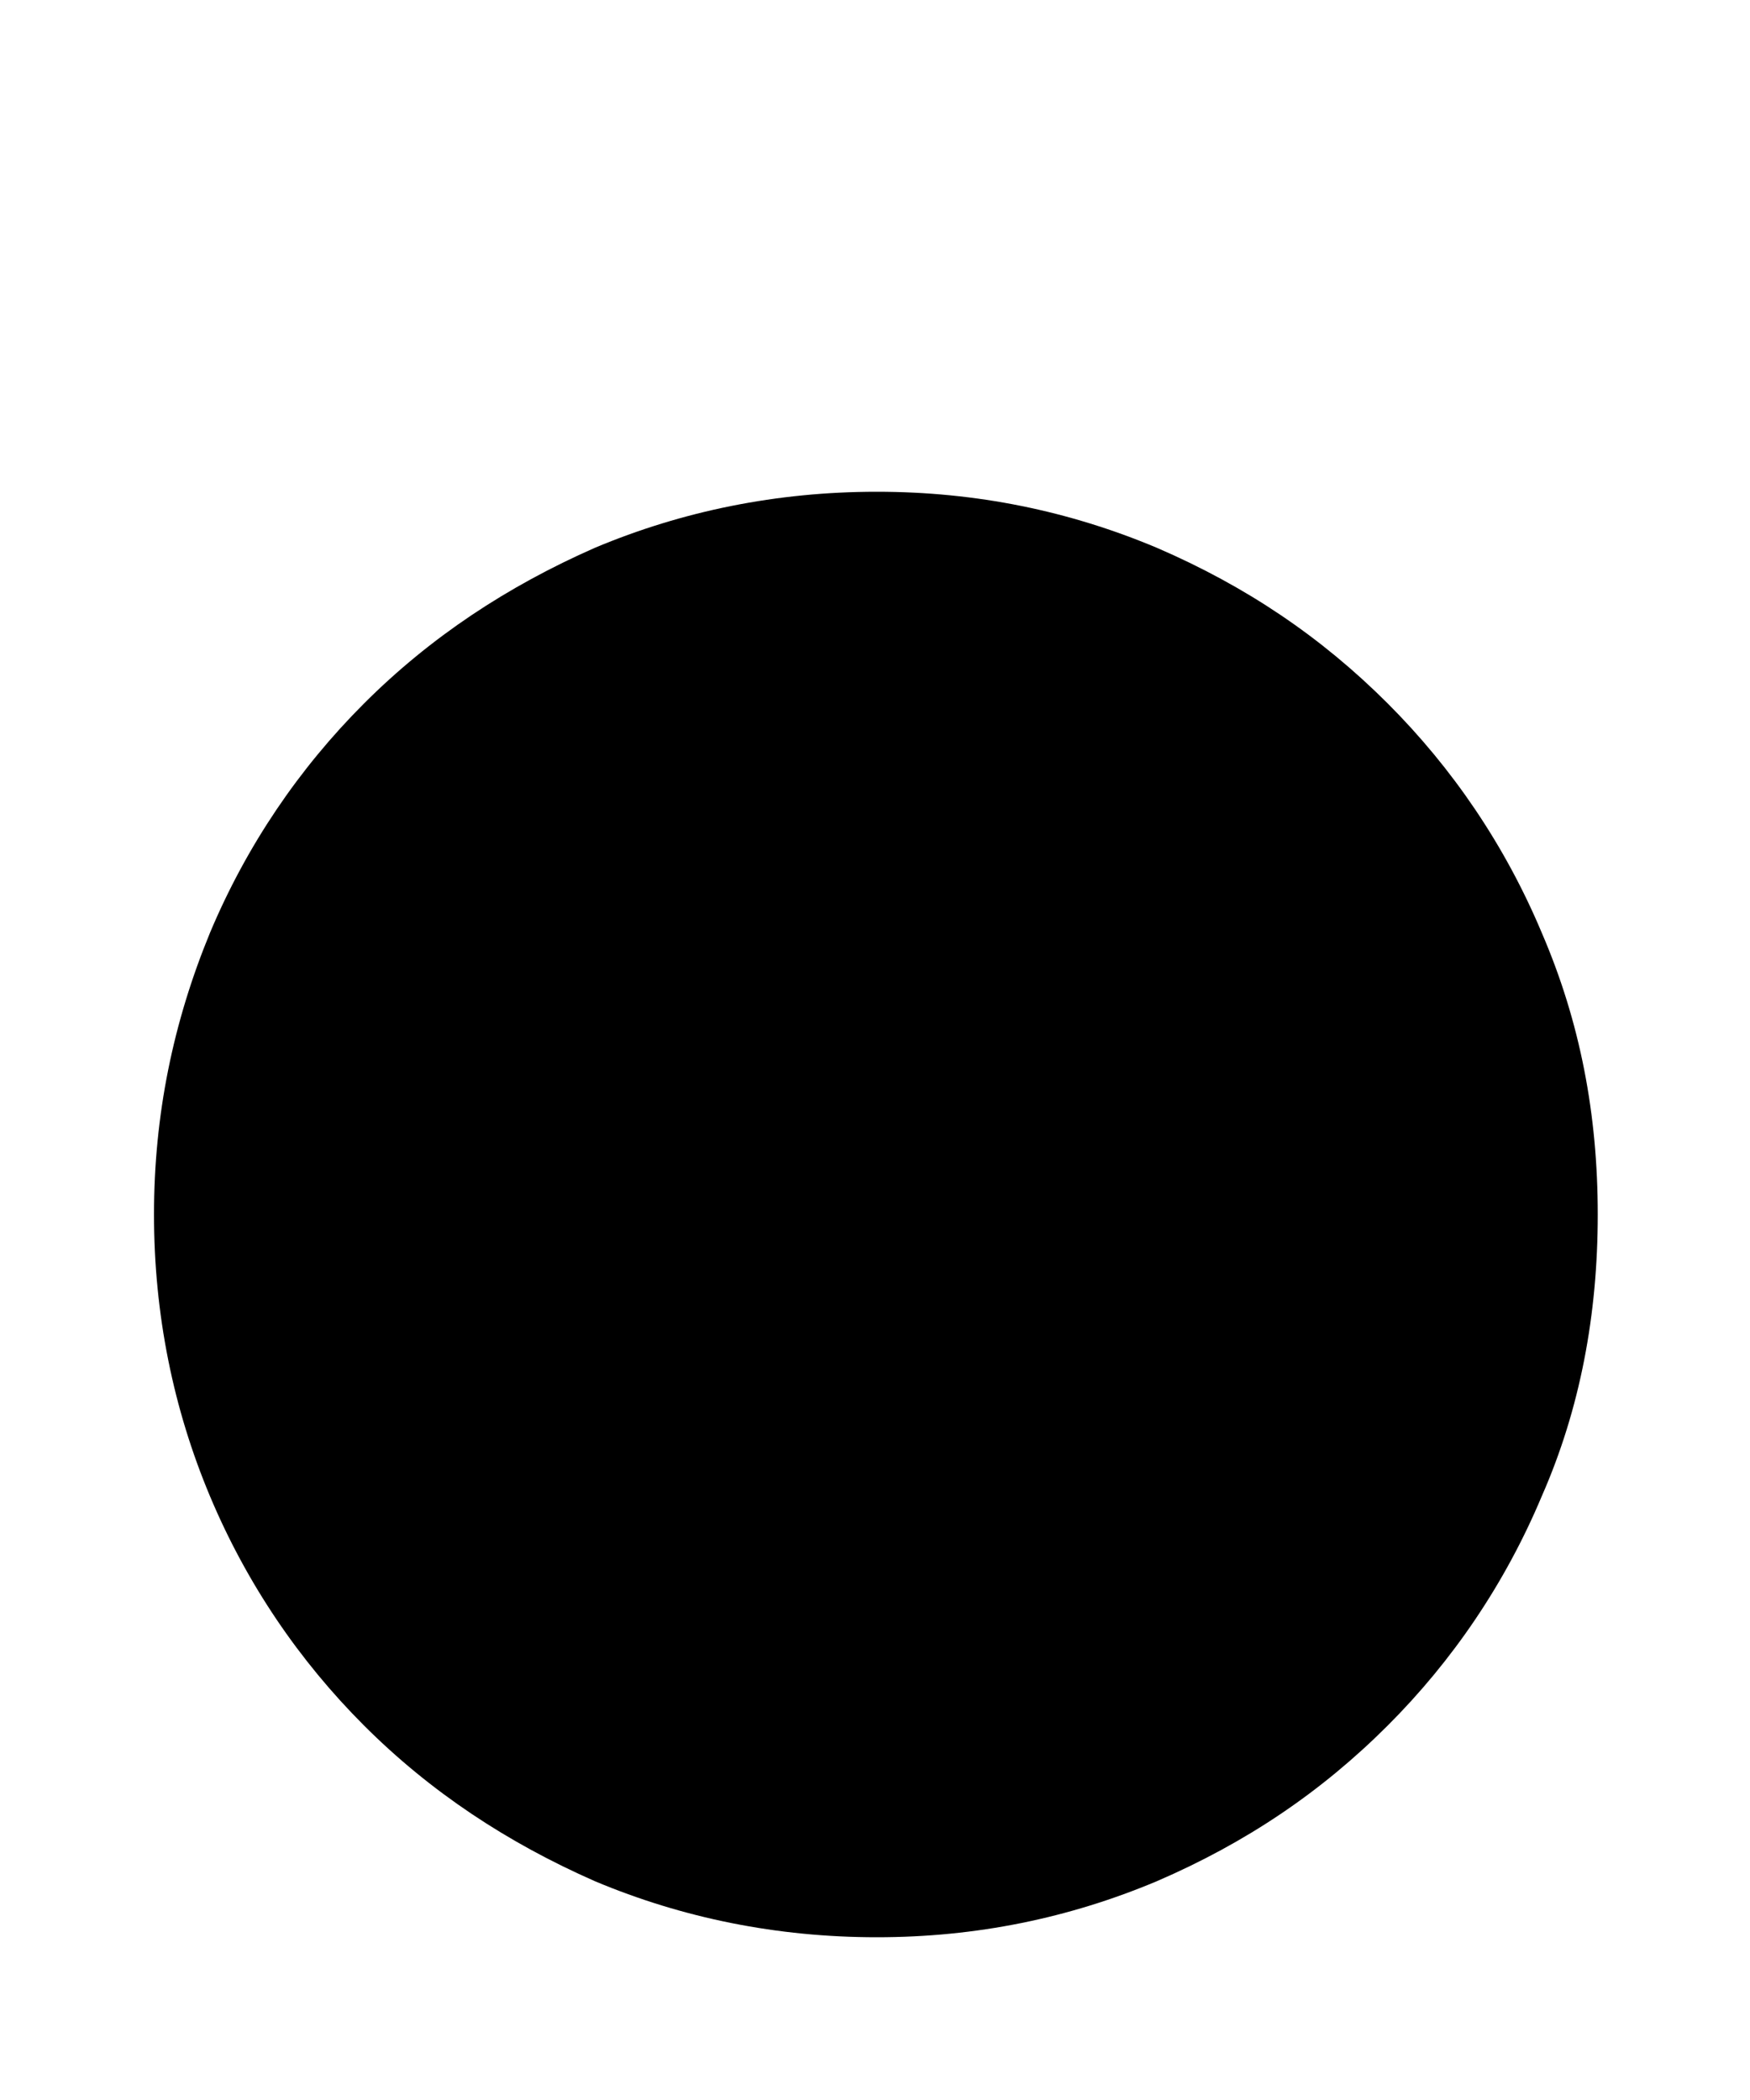<?xml version="1.0" encoding="utf-8"?>
<!DOCTYPE svg PUBLIC "-//W3C//DTD SVG 1.0//EN" "http://www.w3.org/TR/2001/REC-SVG-20010904/DTD/svg10.dtd">
<svg version="1.0" 
	id="glyph_z" 
	xmlns="http://www.w3.org/2000/svg" 
	xmlns:xlink="http://www.w3.org/1999/xlink"
	x="0px"
	y="0px"
	width="100px" 
	height="120px">
<g id="z">
<path style="fill:#000000;stroke-width:0px" d="M88.1 53.3 C86 48.3 83 43.9 79.3 40.2 C75.5 36.4 71.2 33.5 66.1 31.3 C61.1 29.2 55.8 28.1 50.1 28.1 C44.4 28.1 39 29.2 34 31.3 C29 33.5 24.6 36.4 20.8 40.2 C17.1 43.9 14.1 48.3 12 53.3 C9.9 58.4 8.8 63.7 8.8 69.4 C8.8 75.1 9.9 80.5 12 85.5 C14.1 90.5 17.1 94.9 20.8 98.6 C24.6 102.4 29 105.3 34 107.5 C39 109.6 44.4 110.7 50.1 110.7 C55.8 110.7 61.1 109.6 66.1 107.5 C71.2 105.3 75.5 102.4 79.3 98.6 C83 94.9 86 90.5 88.1 85.5 C90.3 80.5 91.3 75.1 91.3 69.4 C91.3 63.7 90.3 58.4 88.1 53.3 z" id="path_z_0" />
</g>
</svg>